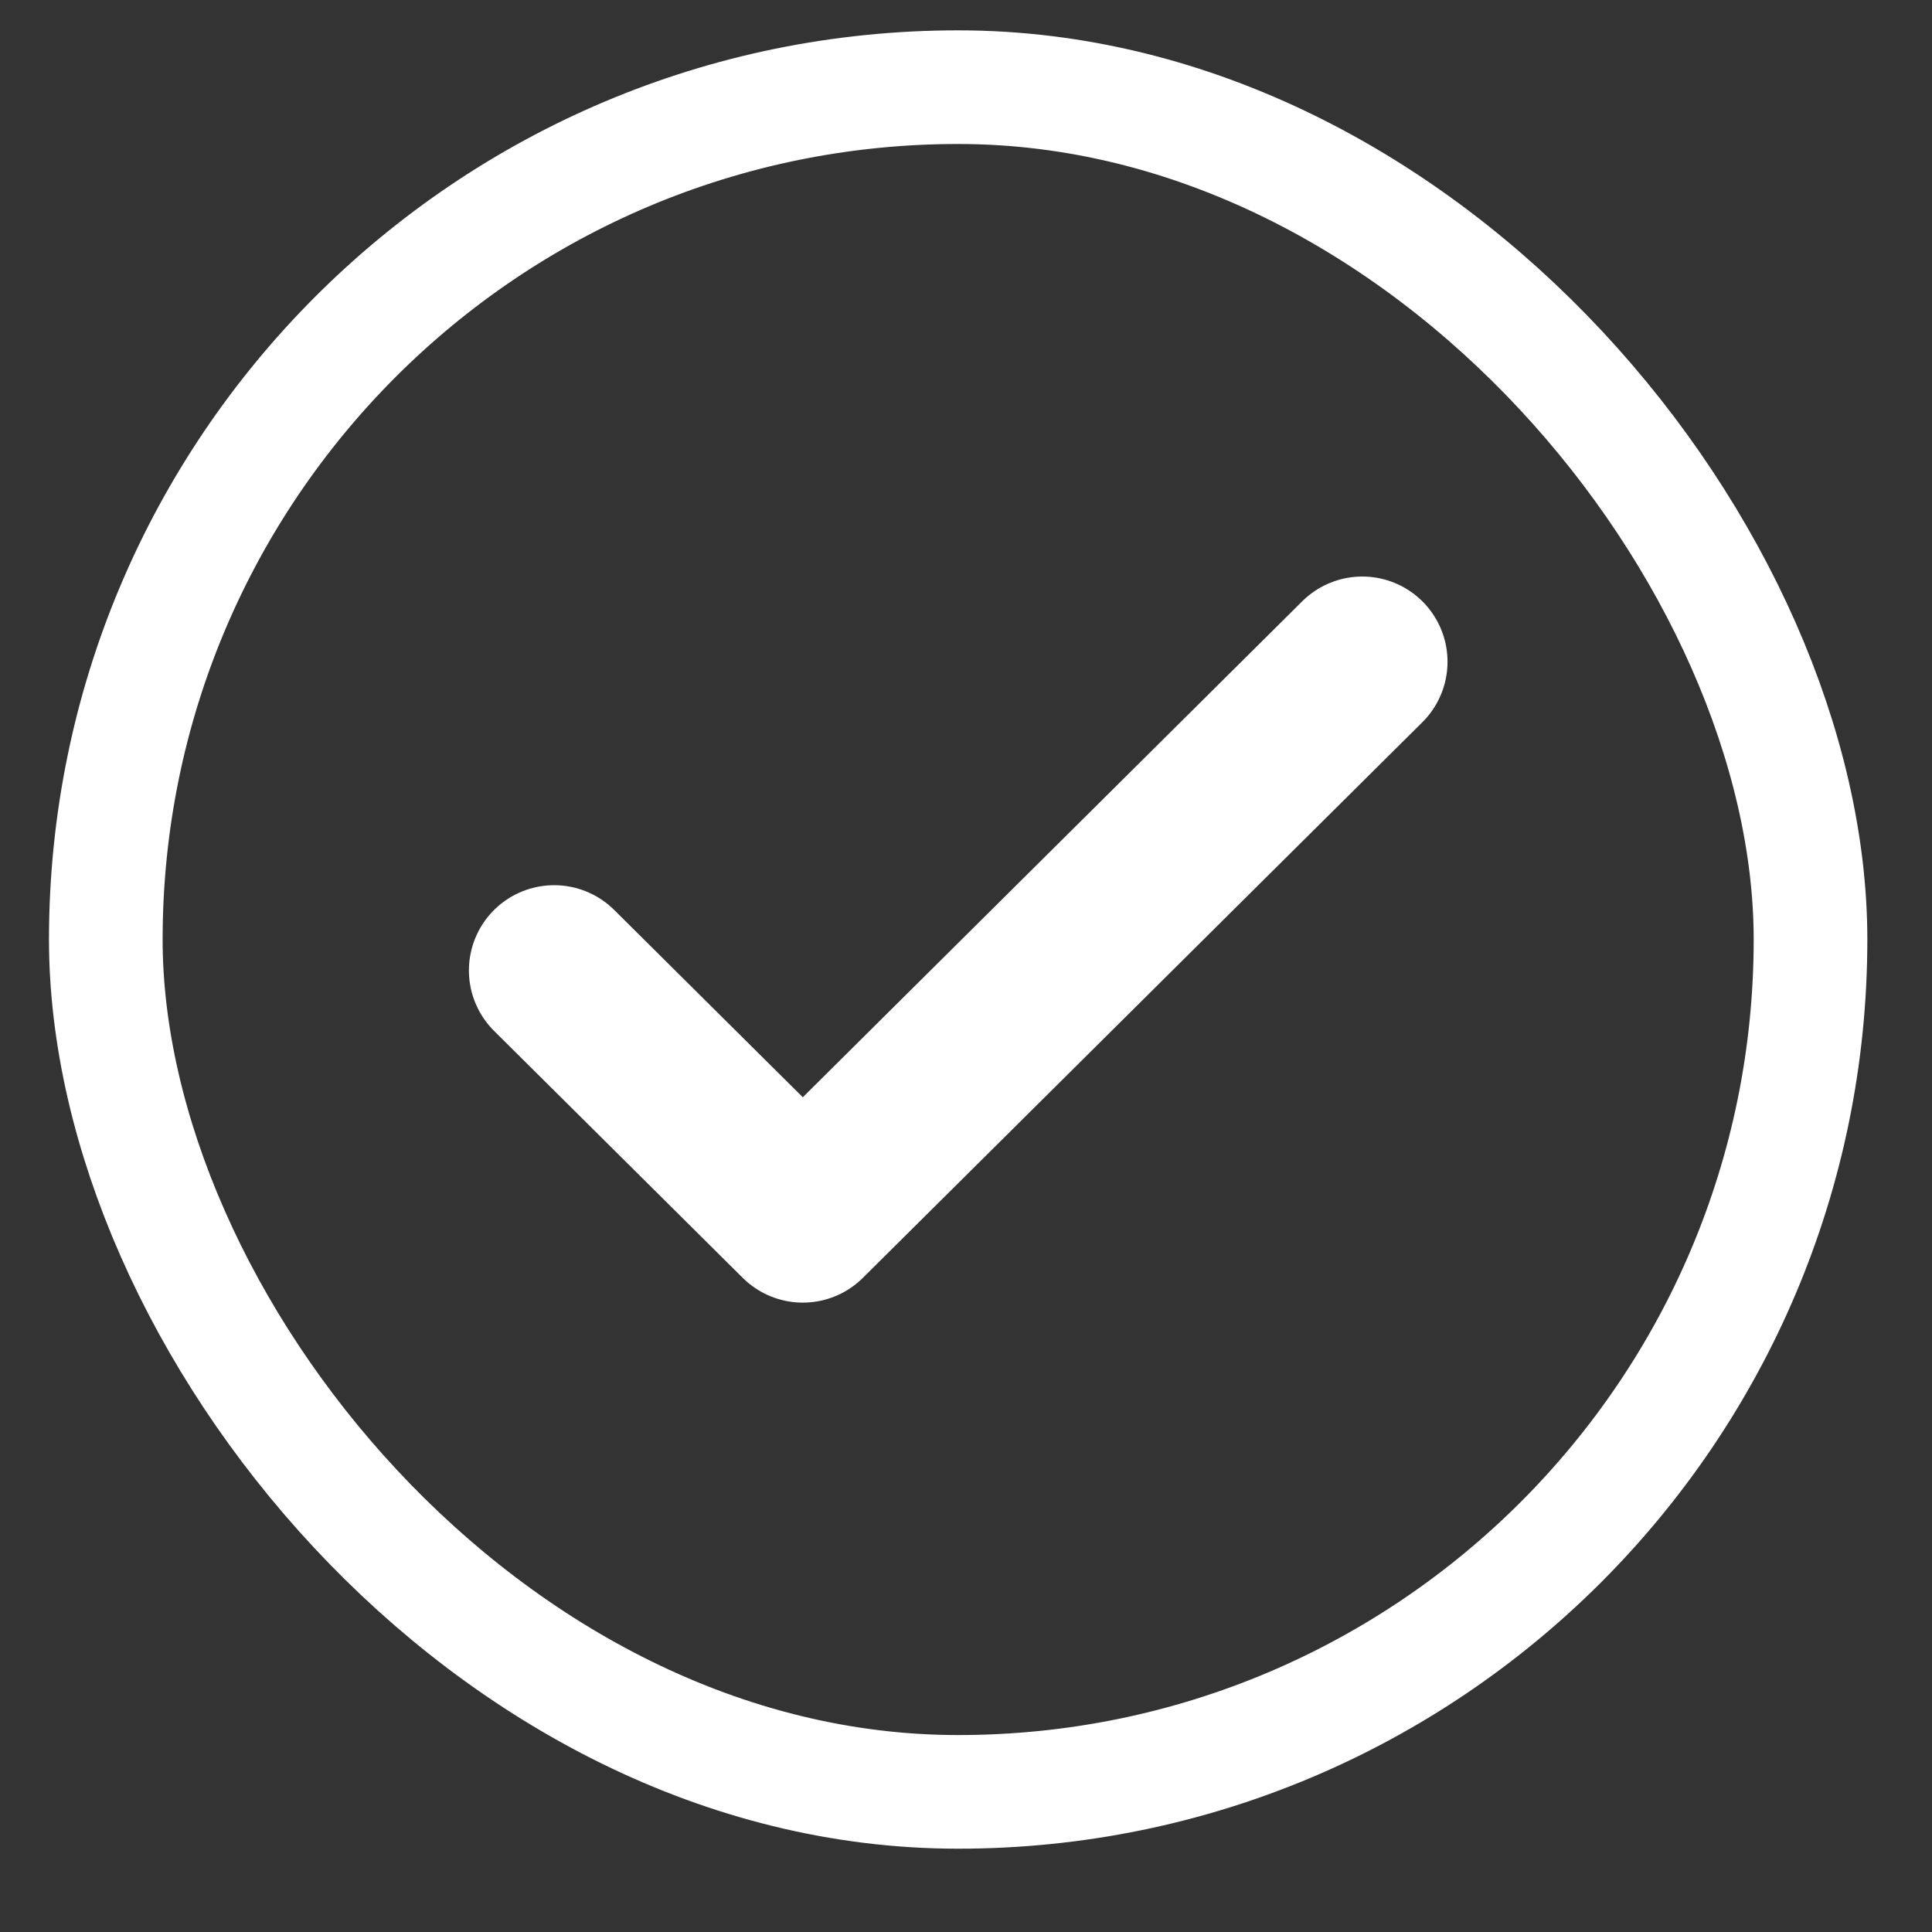 <svg width="17" height="17" viewBox="0 0 17 17" fill="none" xmlns="http://www.w3.org/2000/svg">
<rect x="0" y="0" width="17" height="17" fill="#333333" stroke="none"/>
<rect x="0.931" y="0.767" width="15" height="15" rx="7.5" stroke="white"/>
<path d="M4.876 8.539L7.064 10.712L11.987 5.823" stroke="white" stroke-width="1.5" stroke-linecap="round" stroke-linejoin="round"/>
</svg>
